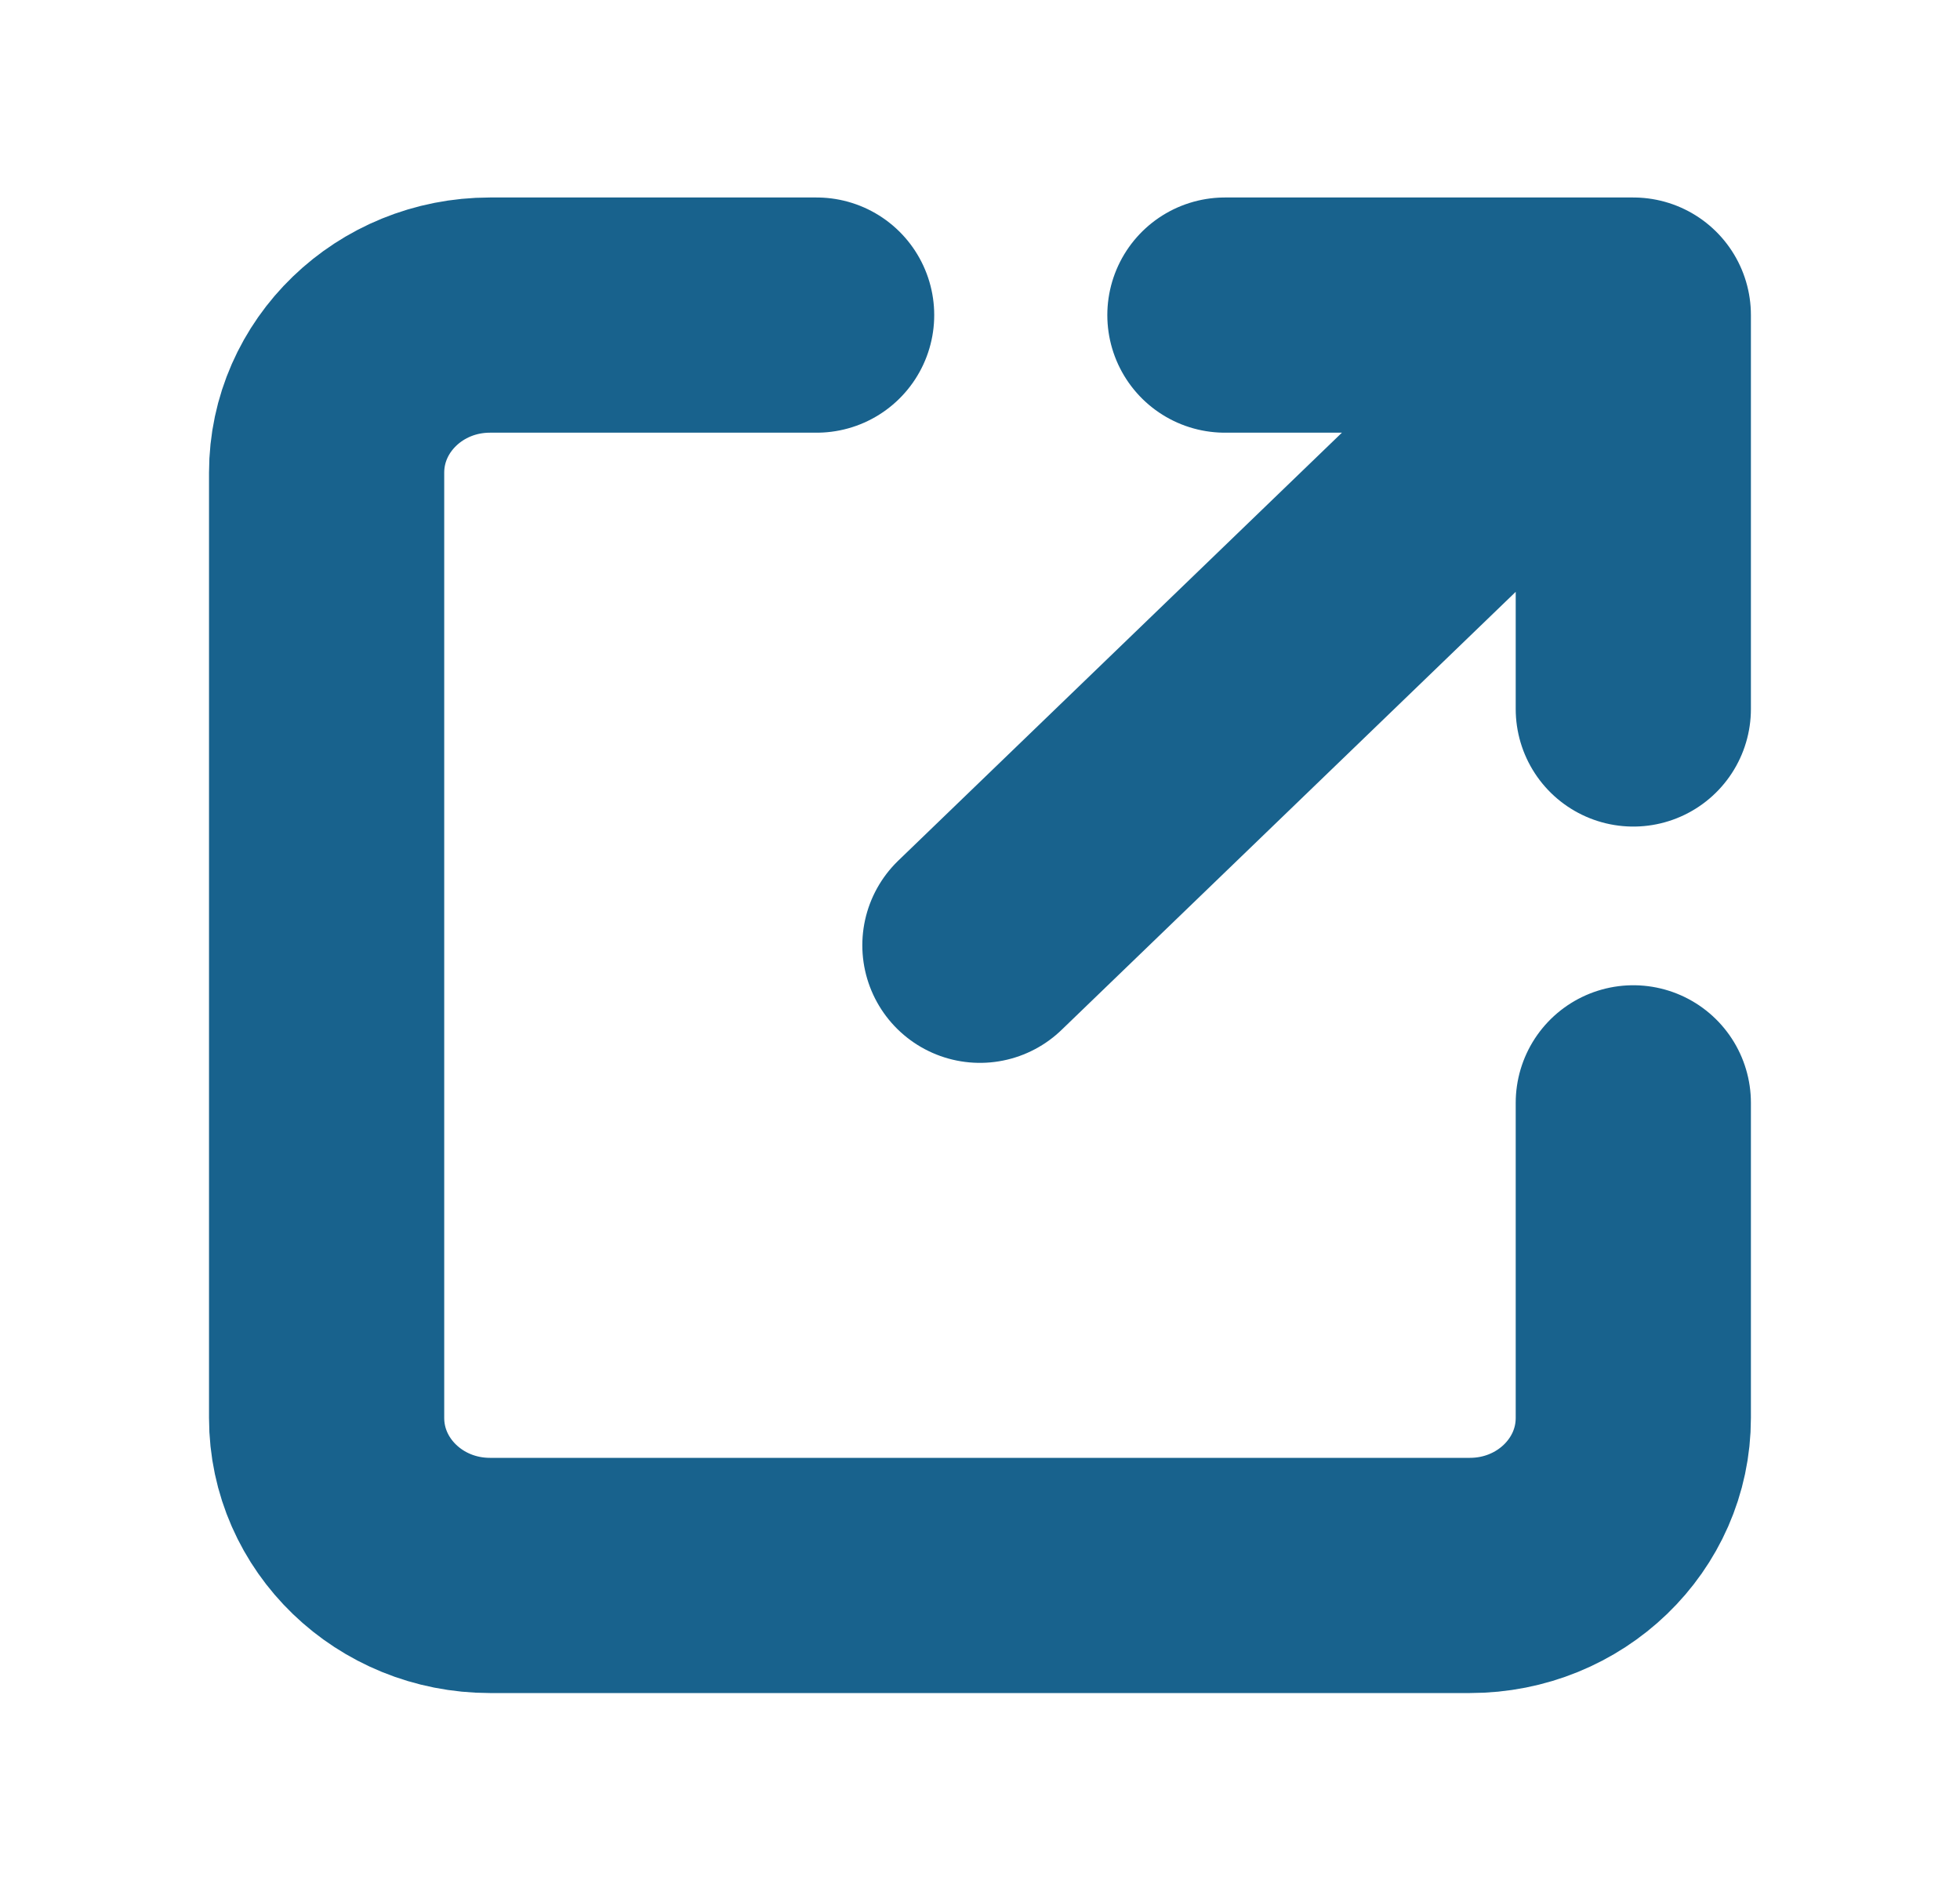 <?xml version="1.0" encoding="utf-8"?>
<svg width="25" height="24.115" viewBox="0 0 25 24.115" fill="none" xmlns="http://www.w3.org/2000/svg">
  <g>
    <path d="M6.25 0C6.25 0 2.083 0 2.083 0C0.933 0 0 0.9 0 2.01C0 2.01 0 14.067 0 14.067C0 15.177 0.933 16.076 2.083 16.076C2.083 16.076 14.583 16.076 14.583 16.076C15.734 16.076 16.667 15.177 16.667 14.067C16.667 14.067 16.667 10.048 16.667 10.048M8.333 8.038L16.666 0M16.667 0L16.667 5.024M16.666 0L11.458 0" fill="none" stroke-width="3" stroke="#18628D" stroke-linecap="round" stroke-linejoin="round" transform="translate(4.166 4.019)" />
  </g>
</svg>